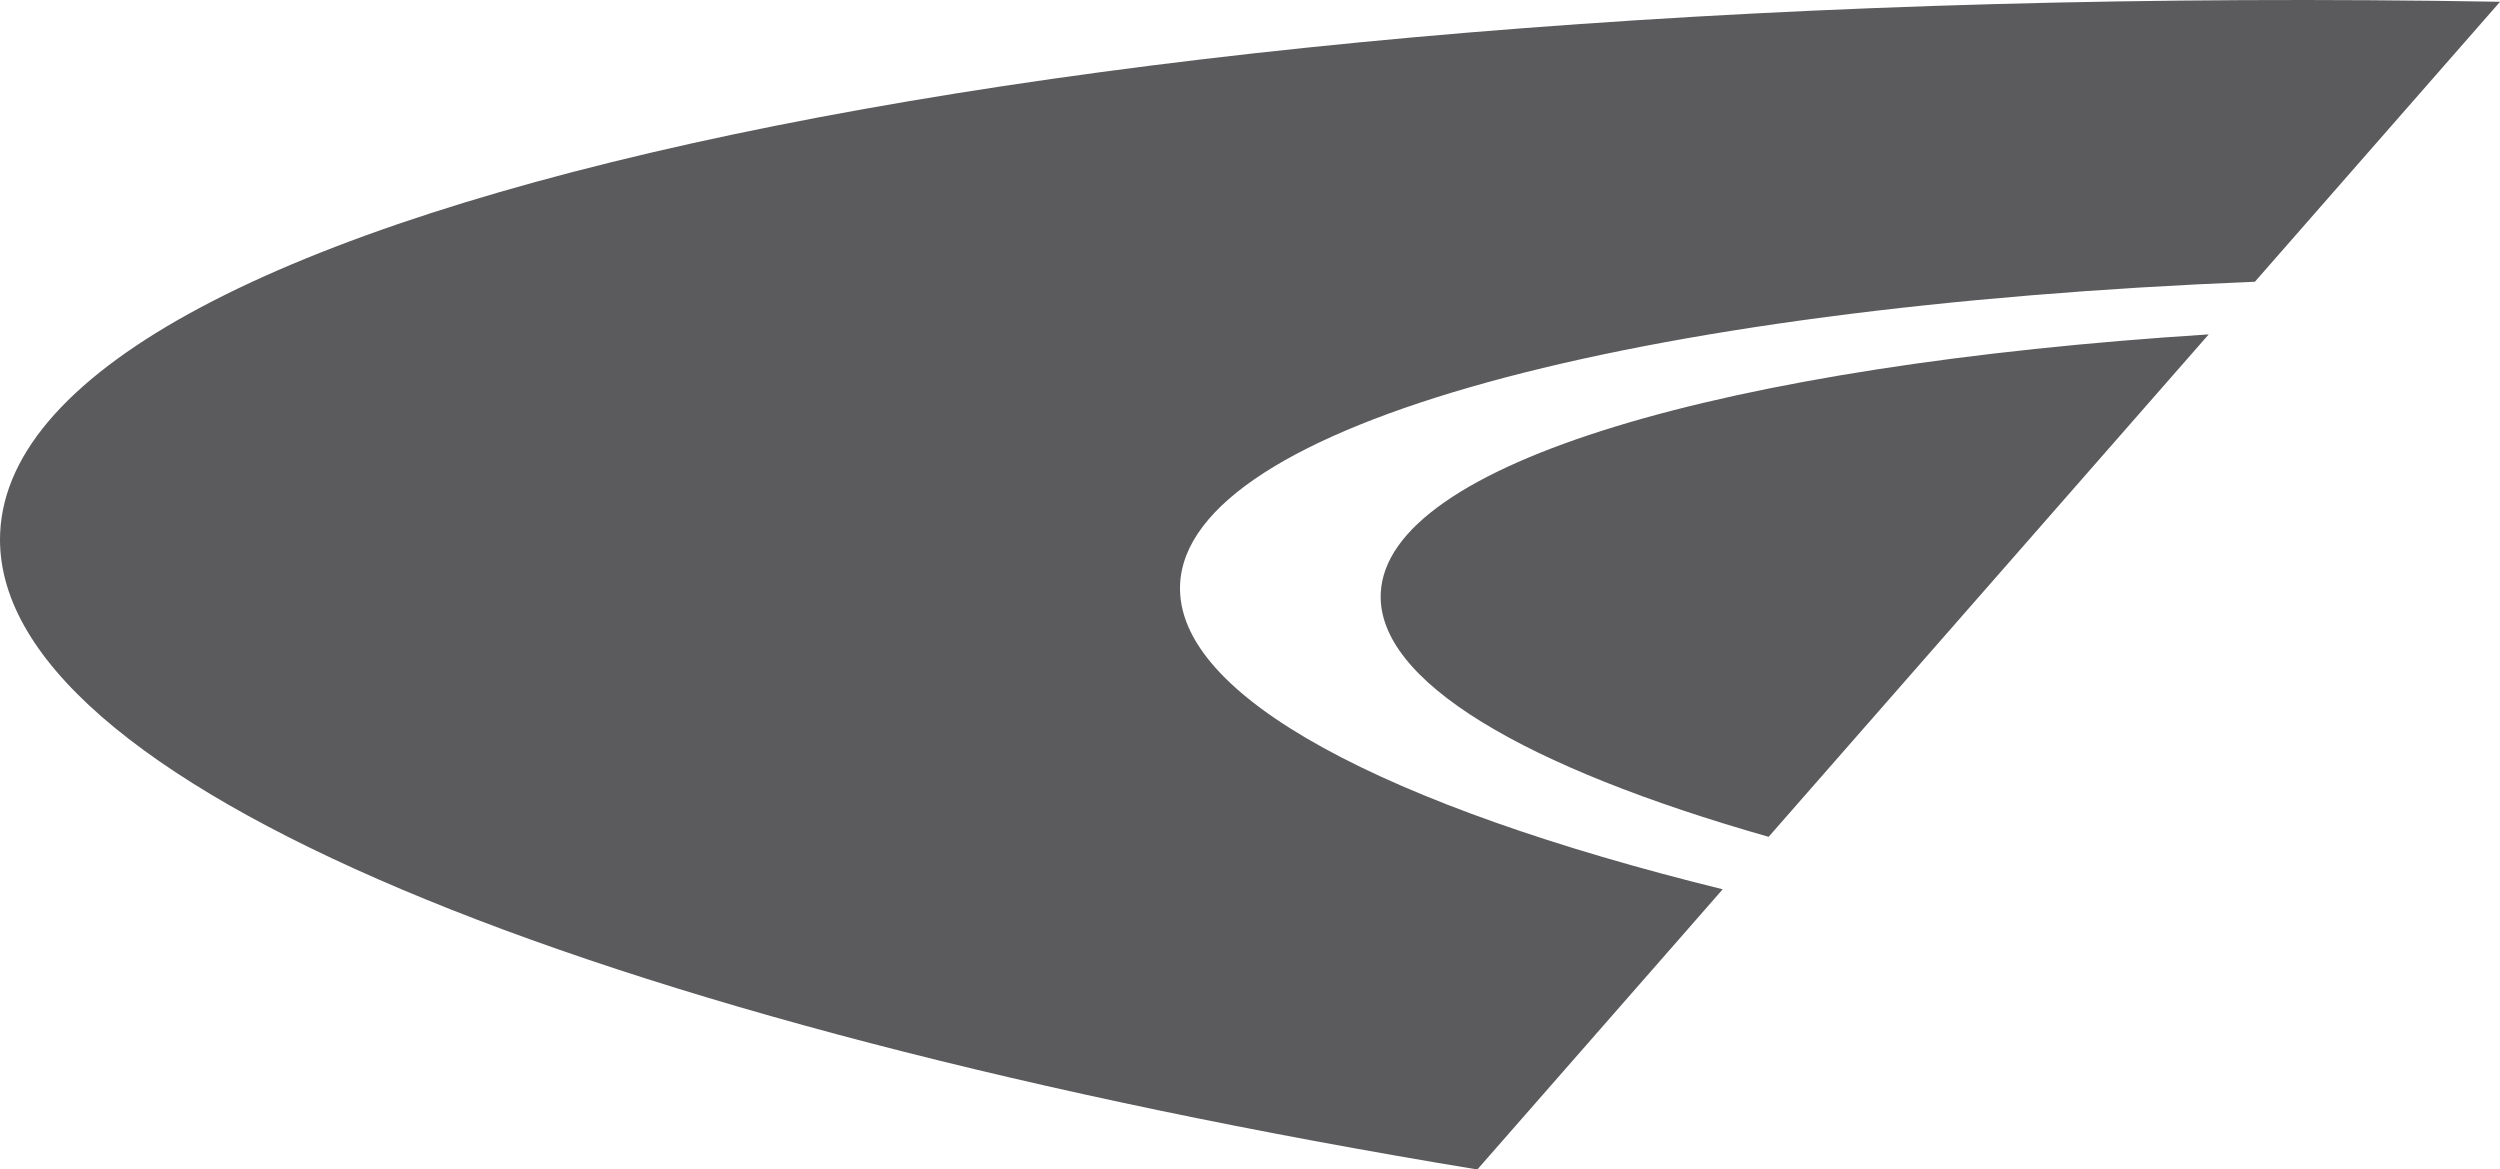 <svg version="1.1" id="图层_1" x="0px" y="0px" width="98.605px" height="46.125px" viewBox="0 0 98.605 46.125" enable-background="new 0 0 98.605 46.125" xml:space="preserve" xmlns="http://www.w3.org/2000/svg" xmlns:xlink="http://www.w3.org/1999/xlink" xmlns:xml="http://www.w3.org/XML/1998/namespace">
  <path fill="#5B5B5D" d="M54.459,23.402c-0.151,3.472,5.708,6.873,15.299,9.604l17.358-19.817
	C68.055,14.404,54.685,18.255,54.459,23.402z M67.946,35.075c-13.281-3.275-21.594-7.6-21.401-12.019
	c0.276-6.332,17.921-10.96,42.392-11.943l9.67-11.043C43.67-0.881,0.574,7.989,0.006,21.023
	c-0.429,9.789,23.244,19.328,58.263,25.104l8.311-9.49L67.946,35.075z" class="color c1"/>
</svg>